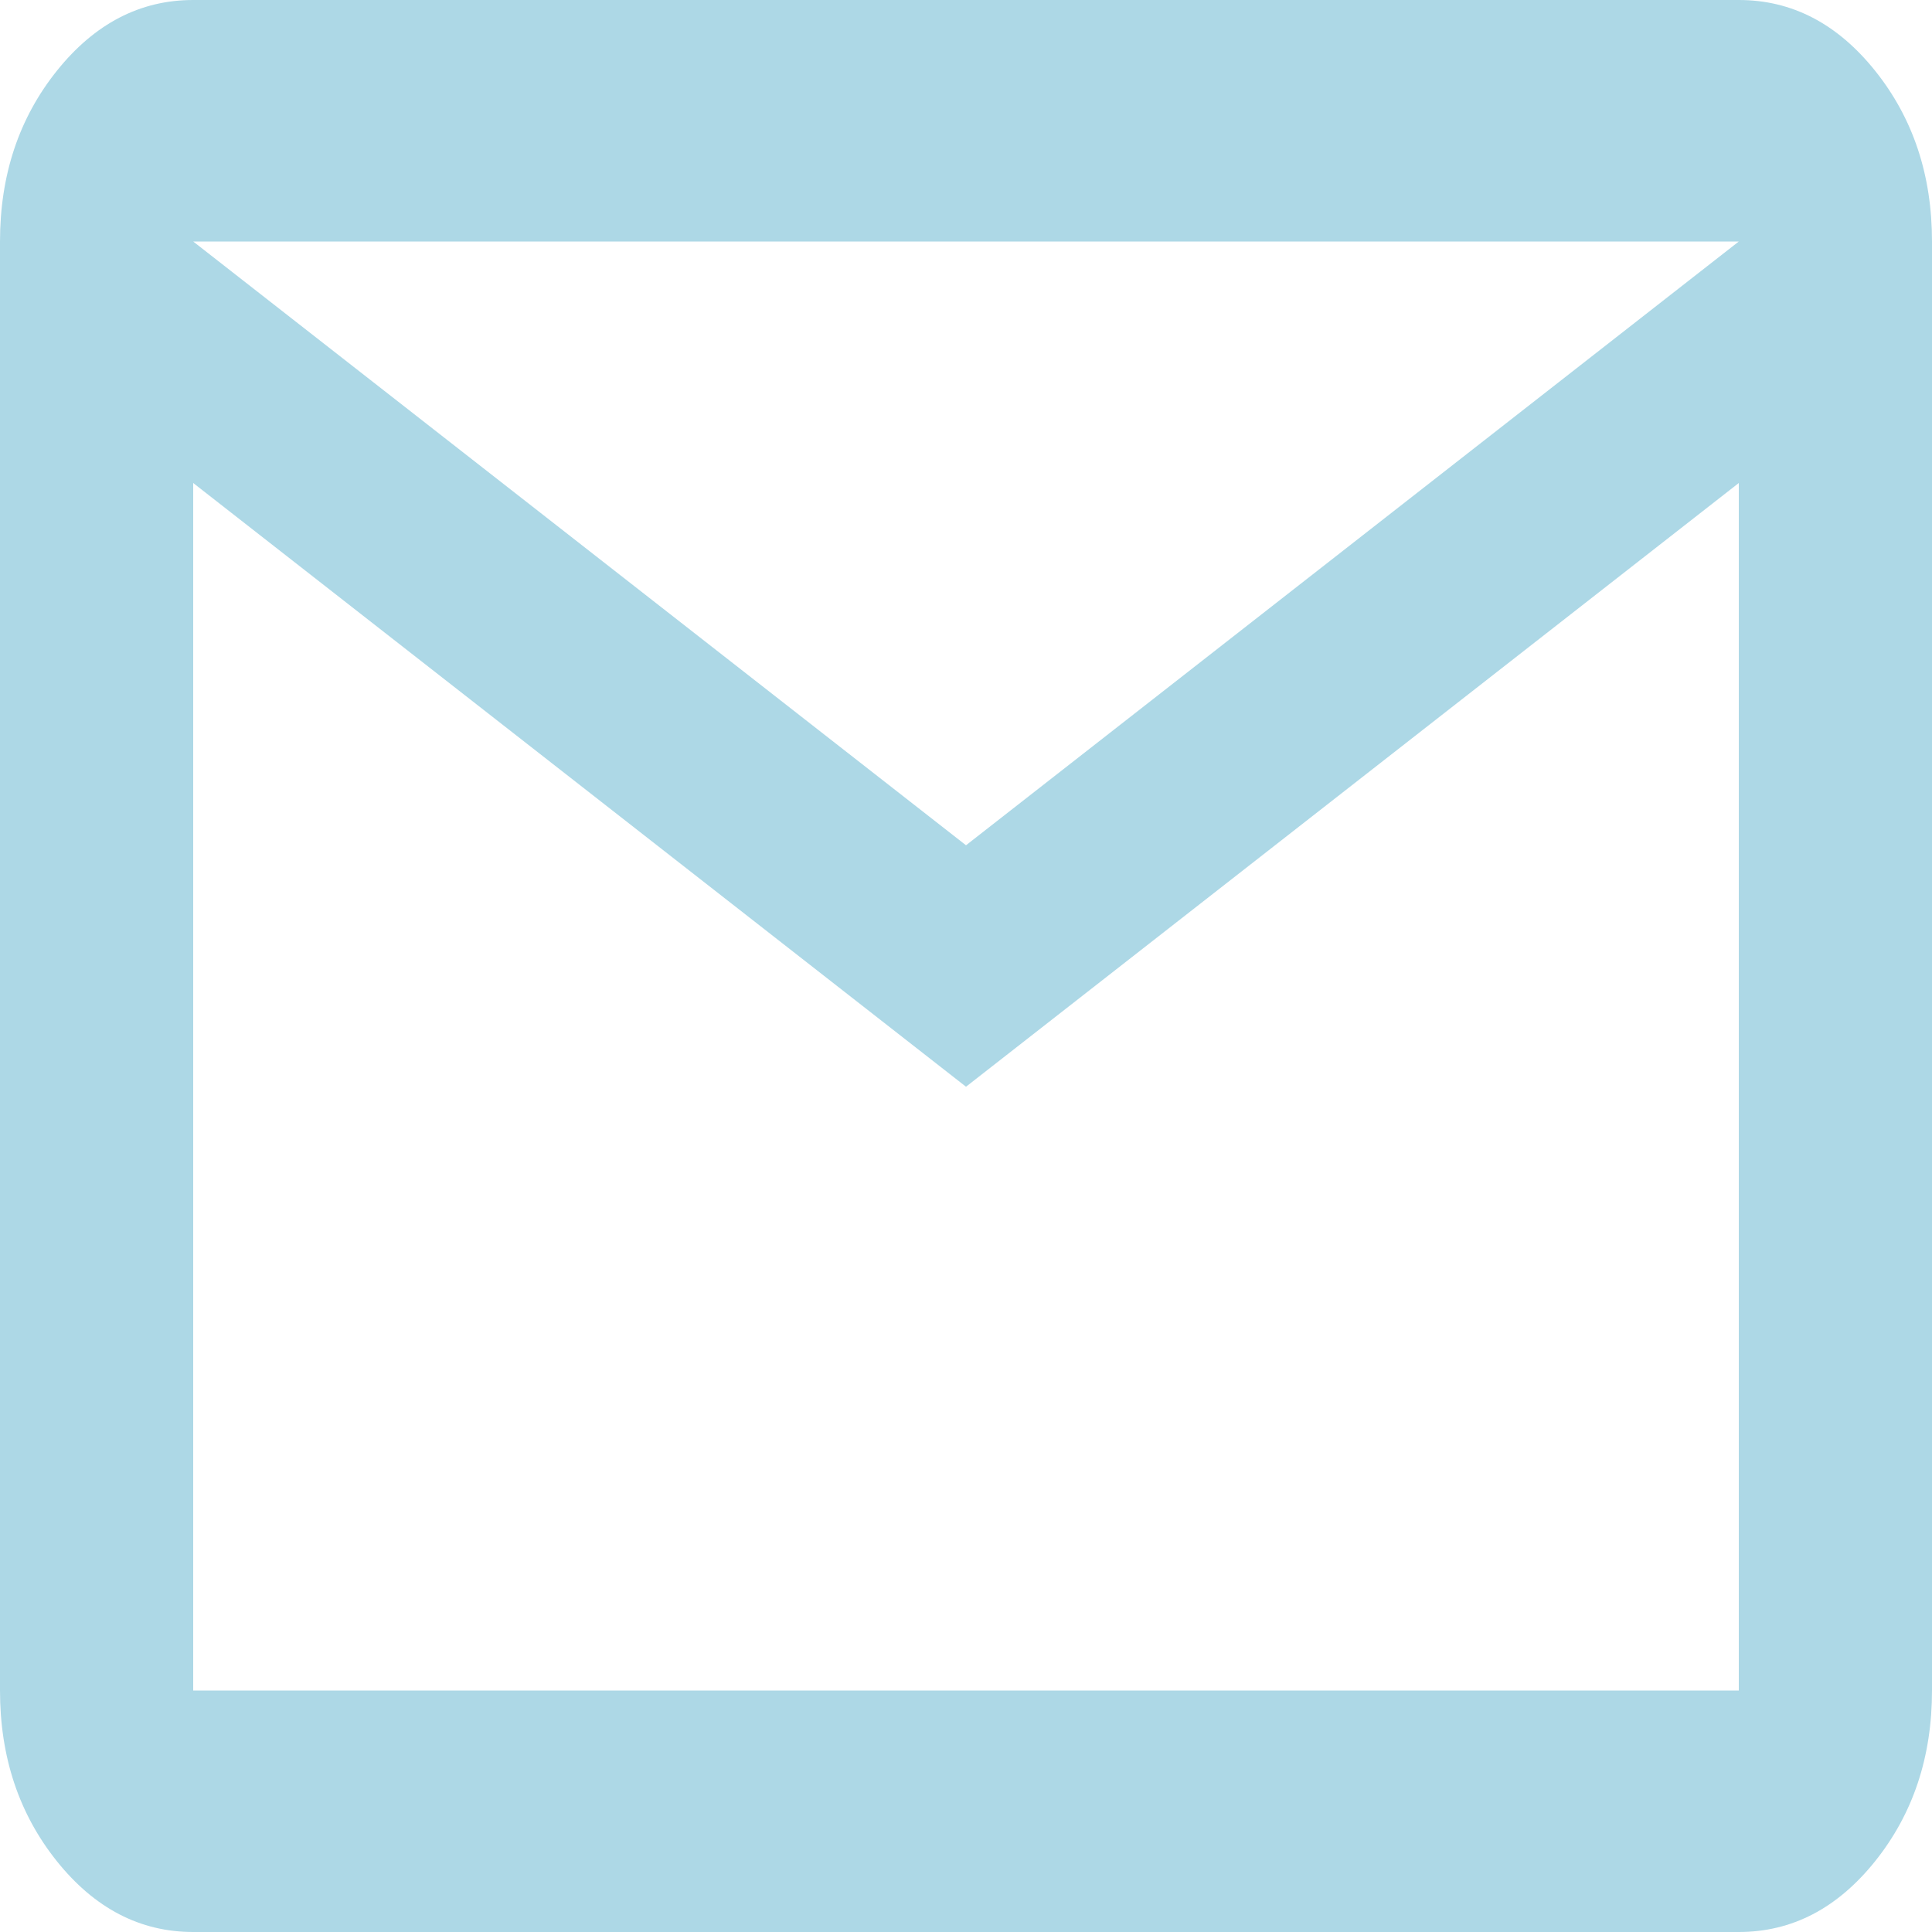 <svg width="24" height="24" viewBox="0 0 45 45" fill="lightBlue" xmlns="http://www.w3.org/2000/svg">
<path d="M4.5 45C3.263 45 2.203 44.449 1.322 43.348C0.441 42.246 0 40.922 0 39.375V5.625C0 4.078 0.441 2.754 1.322 1.652C2.203 0.551 3.263 0 4.5 0H40.5C41.737 0 42.797 0.551 43.678 1.652C44.559 2.754 45 4.078 45 5.625V39.375C45 40.922 44.559 42.246 43.678 43.348C42.797 44.449 41.737 45 40.5 45H4.5ZM22.5 25.312L4.5 11.25V39.375H40.5V11.25L22.5 25.312ZM22.5 19.688L40.5 5.625H4.5L22.5 19.688ZM4.5 11.25V5.625V39.375V11.25Z"/>
</svg>
